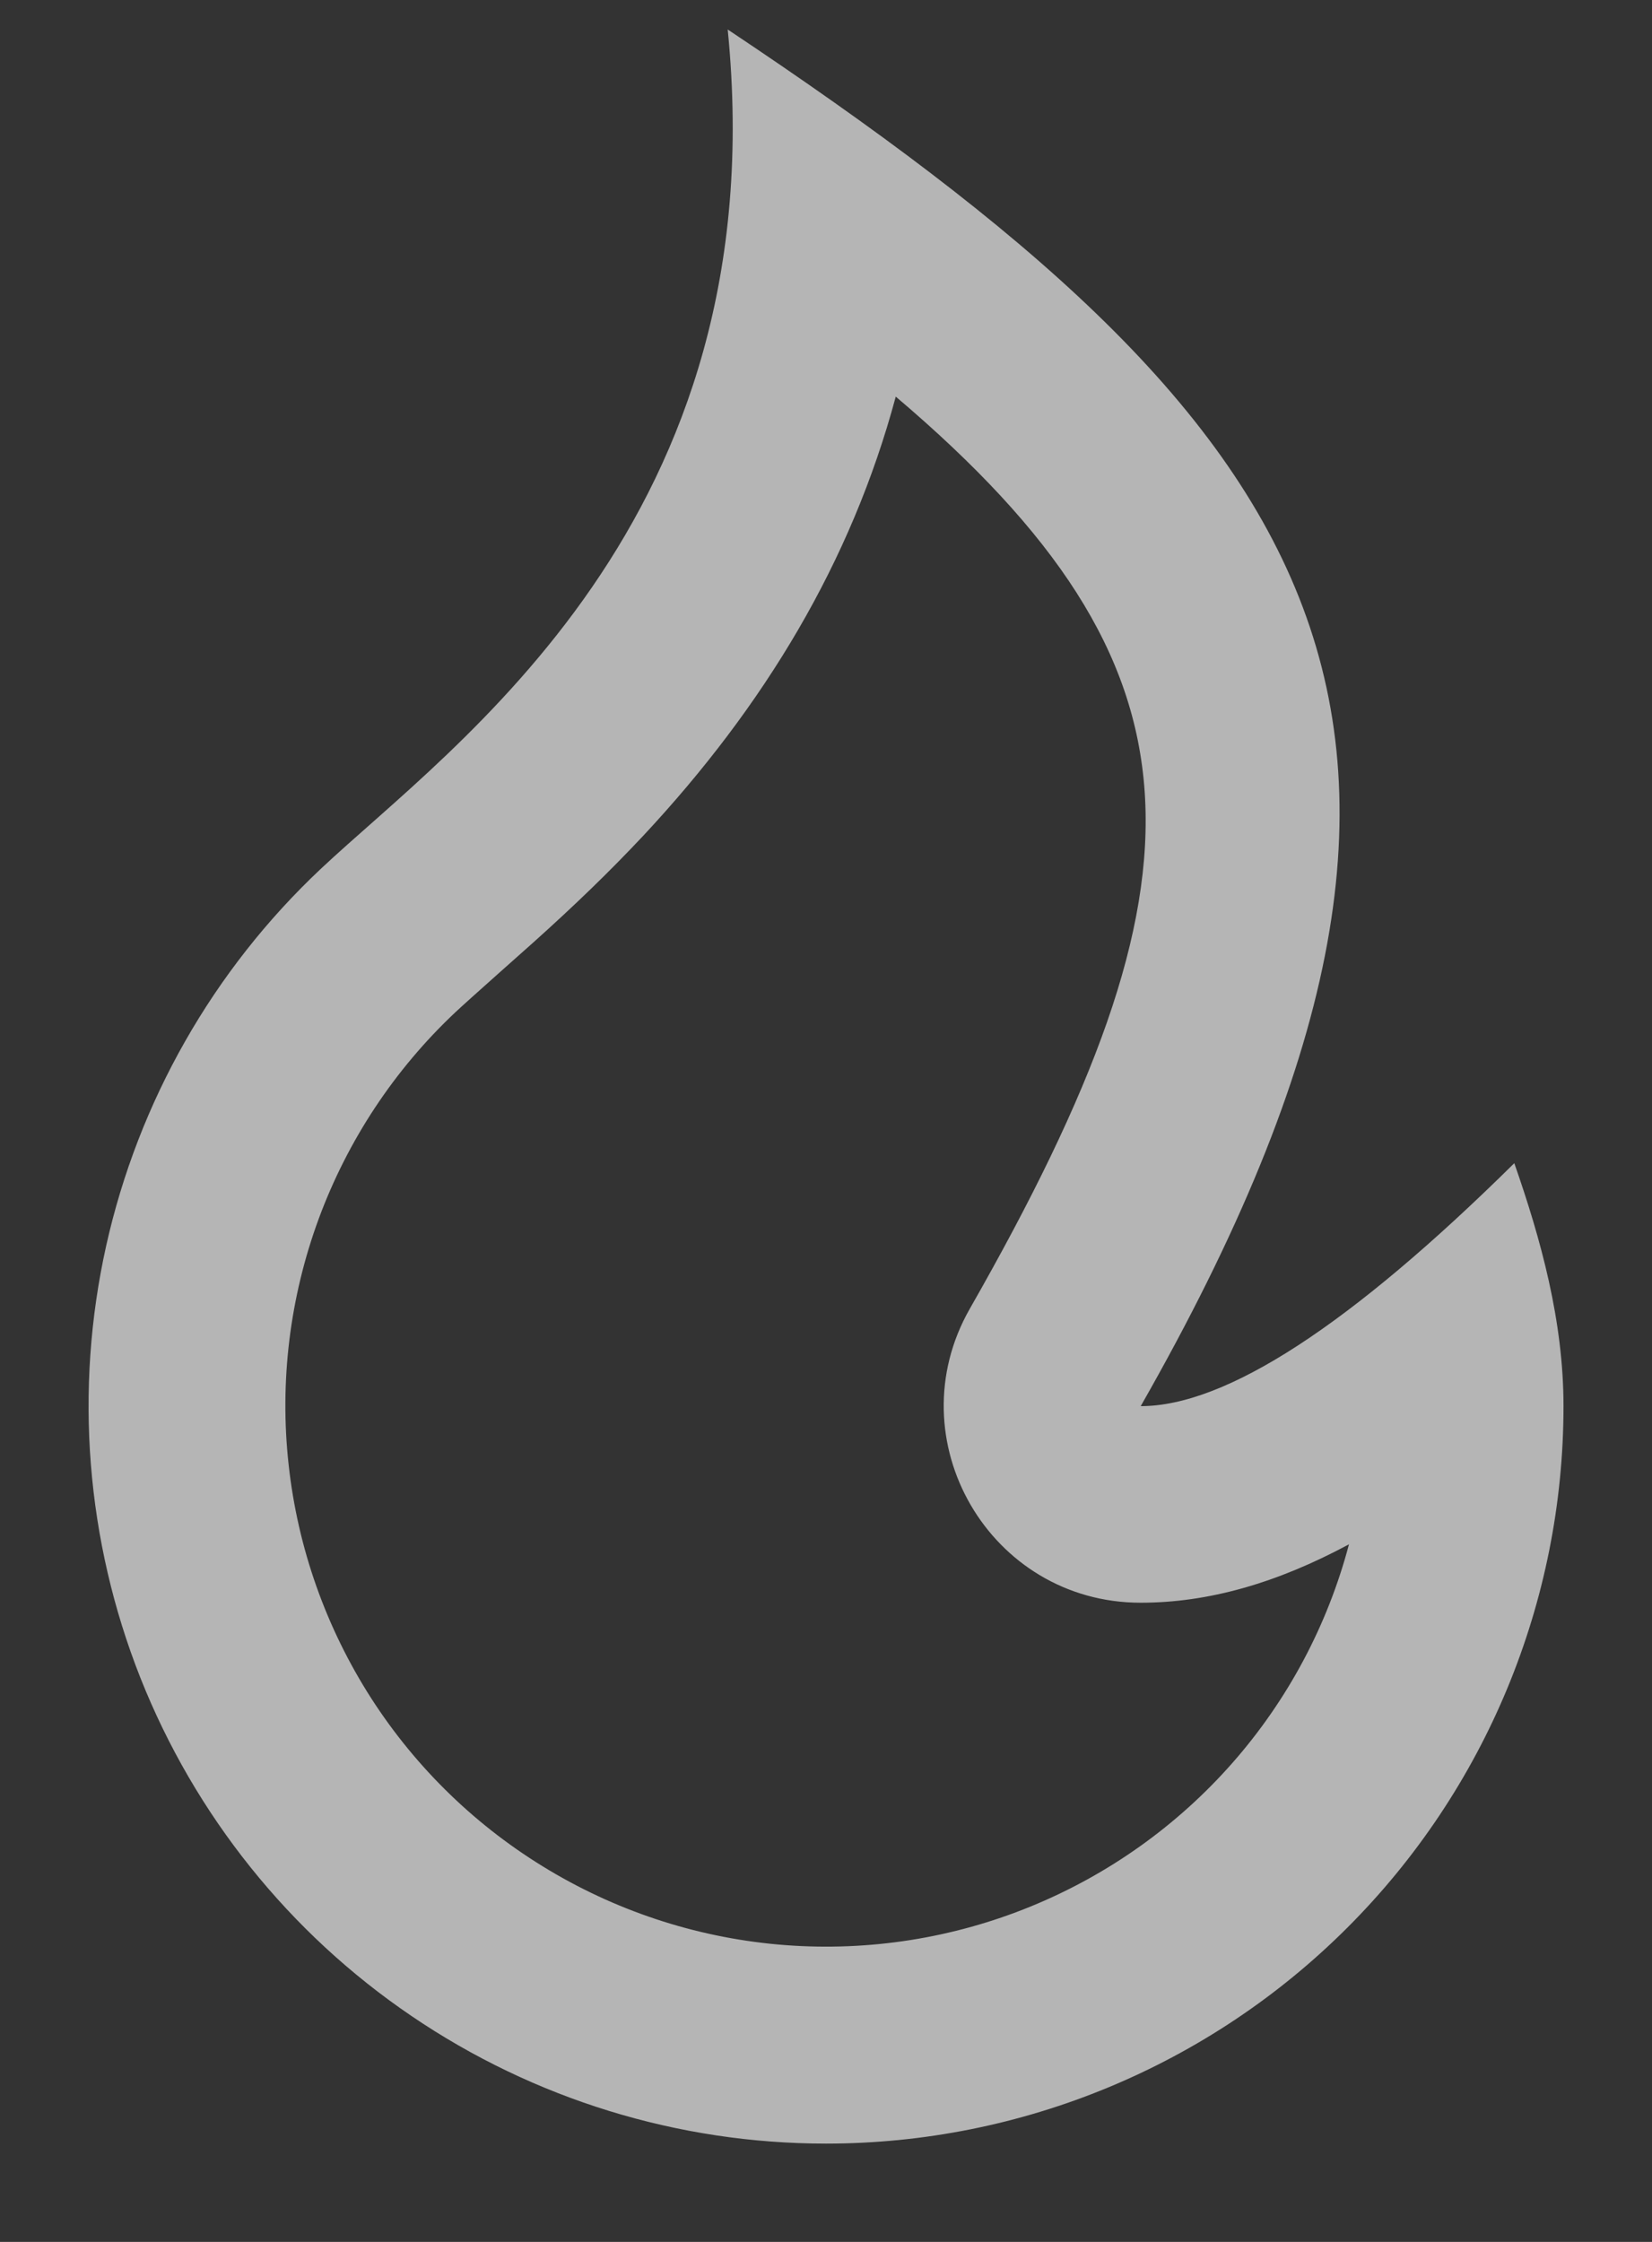 <svg  viewBox="0 0 14 19" fill="none" xmlns="http://www.w3.org/2000/svg">
<rect x="0" y="0" width="14" height="19" fill="#333333" stroke="none"/>
<path d="M7 18.167C8.658 18.167 10.247 17.508 11.419 16.336C12.591 15.164 13.25 13.574 13.25 11.917C13.25 11.195 13.058 10.502 12.833 9.858C11.444 11.231 10.389 11.917 9.667 11.917C12.996 6.083 11.167 3.583 6.167 0.25C6.583 4.417 3.837 6.312 2.718 7.364C1.806 8.222 1.173 9.335 0.9 10.557C0.628 11.779 0.729 13.055 1.19 14.22C1.652 15.384 2.452 16.383 3.488 17.086C4.524 17.79 5.748 18.167 7 18.167ZM7.592 3.362C10.293 5.654 10.306 7.435 8.219 11.091C7.585 12.202 8.388 13.583 9.667 13.583C10.24 13.583 10.82 13.417 11.432 13.088C11.251 13.773 10.913 14.408 10.444 14.941C9.976 15.473 9.39 15.89 8.733 16.158C8.077 16.426 7.366 16.538 6.659 16.485C5.952 16.432 5.266 16.215 4.657 15.852C4.047 15.489 3.53 14.99 3.146 14.393C2.763 13.796 2.523 13.119 2.446 12.413C2.368 11.708 2.456 10.995 2.701 10.329C2.947 9.663 3.343 9.064 3.86 8.578C3.965 8.479 4.498 8.007 4.521 7.986C4.874 7.669 5.165 7.388 5.453 7.081C6.478 5.982 7.214 4.764 7.591 3.362H7.592Z" fill="white" fill-opacity="0.64"/>
</svg>
